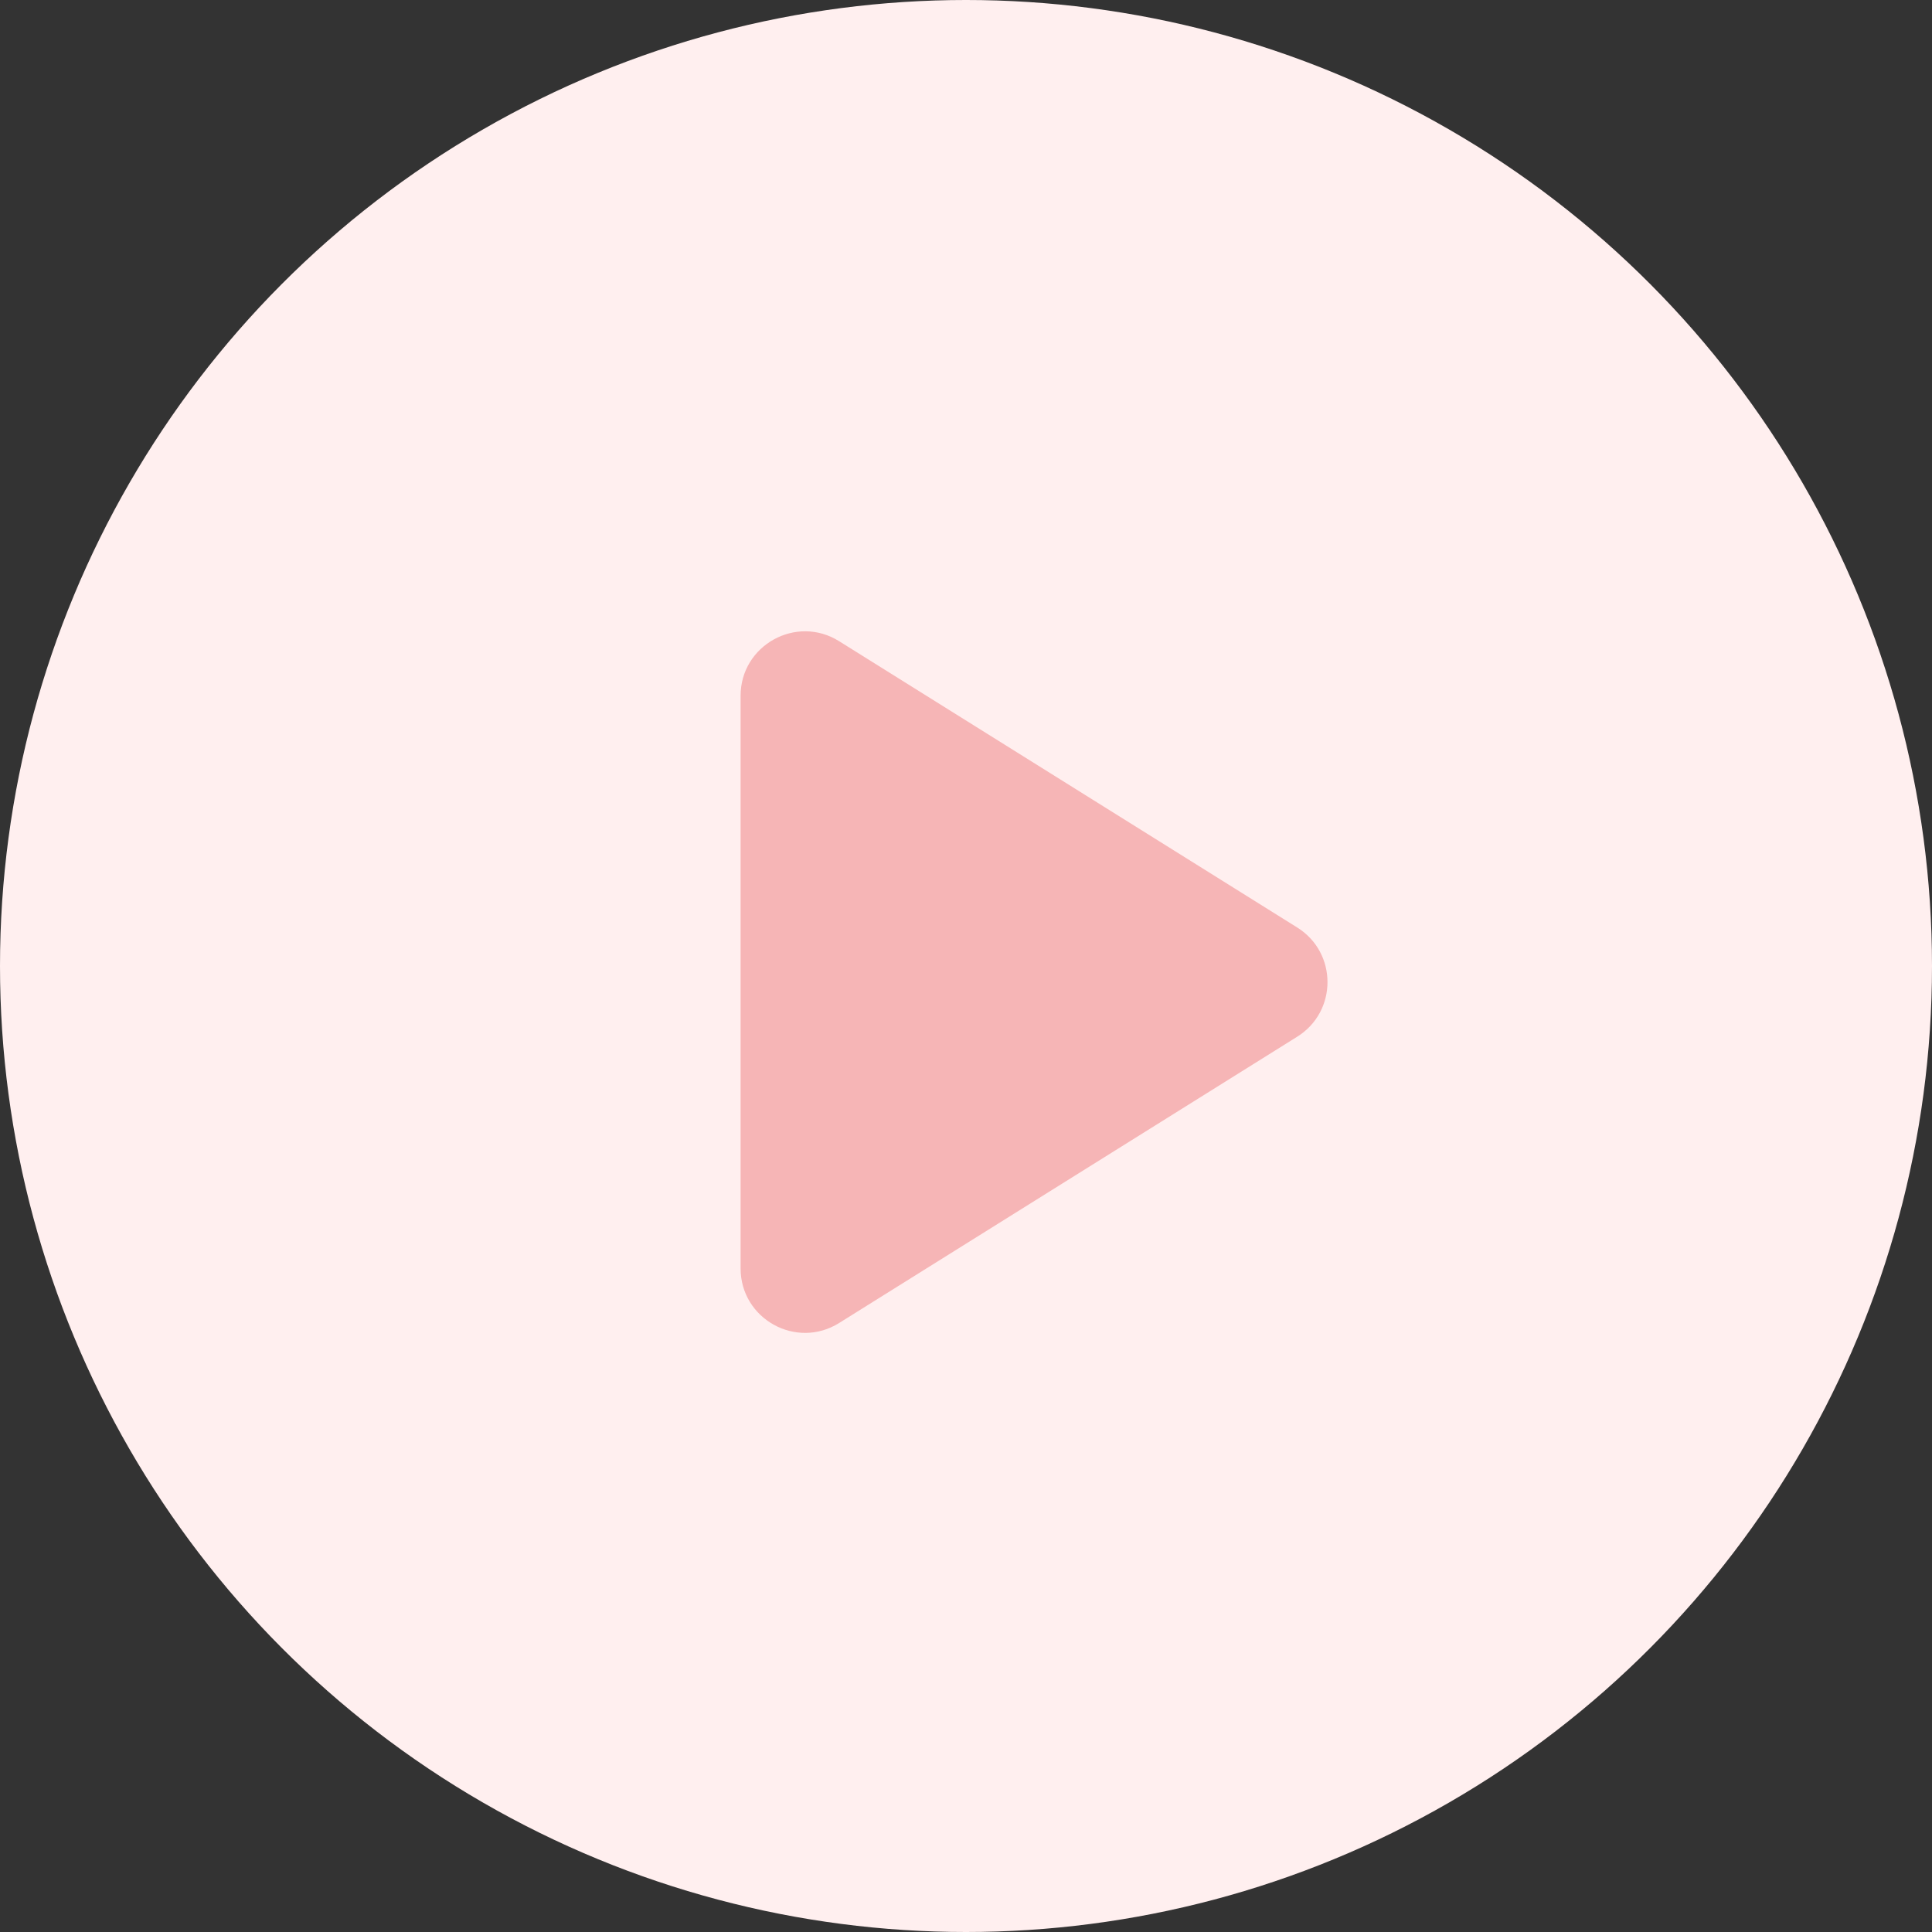 <svg width="60" height="60" viewBox="0 0 60 60" fill="none" xmlns="http://www.w3.org/2000/svg">
<rect x="0" y="0" width="60" height="60" fill="#333333" stroke="none"/>
<circle cx="30" cy="30" r="30" fill="#FFEFEF"/>
<path d="M40.286 28.804C41.54 29.587 41.54 31.413 40.286 32.196L26.06 41.087C24.728 41.92 23 40.962 23 39.392L23 21.608C23 20.038 24.728 19.08 26.06 19.913L40.286 28.804Z" fill="#F6B5B6"/>
</svg>
